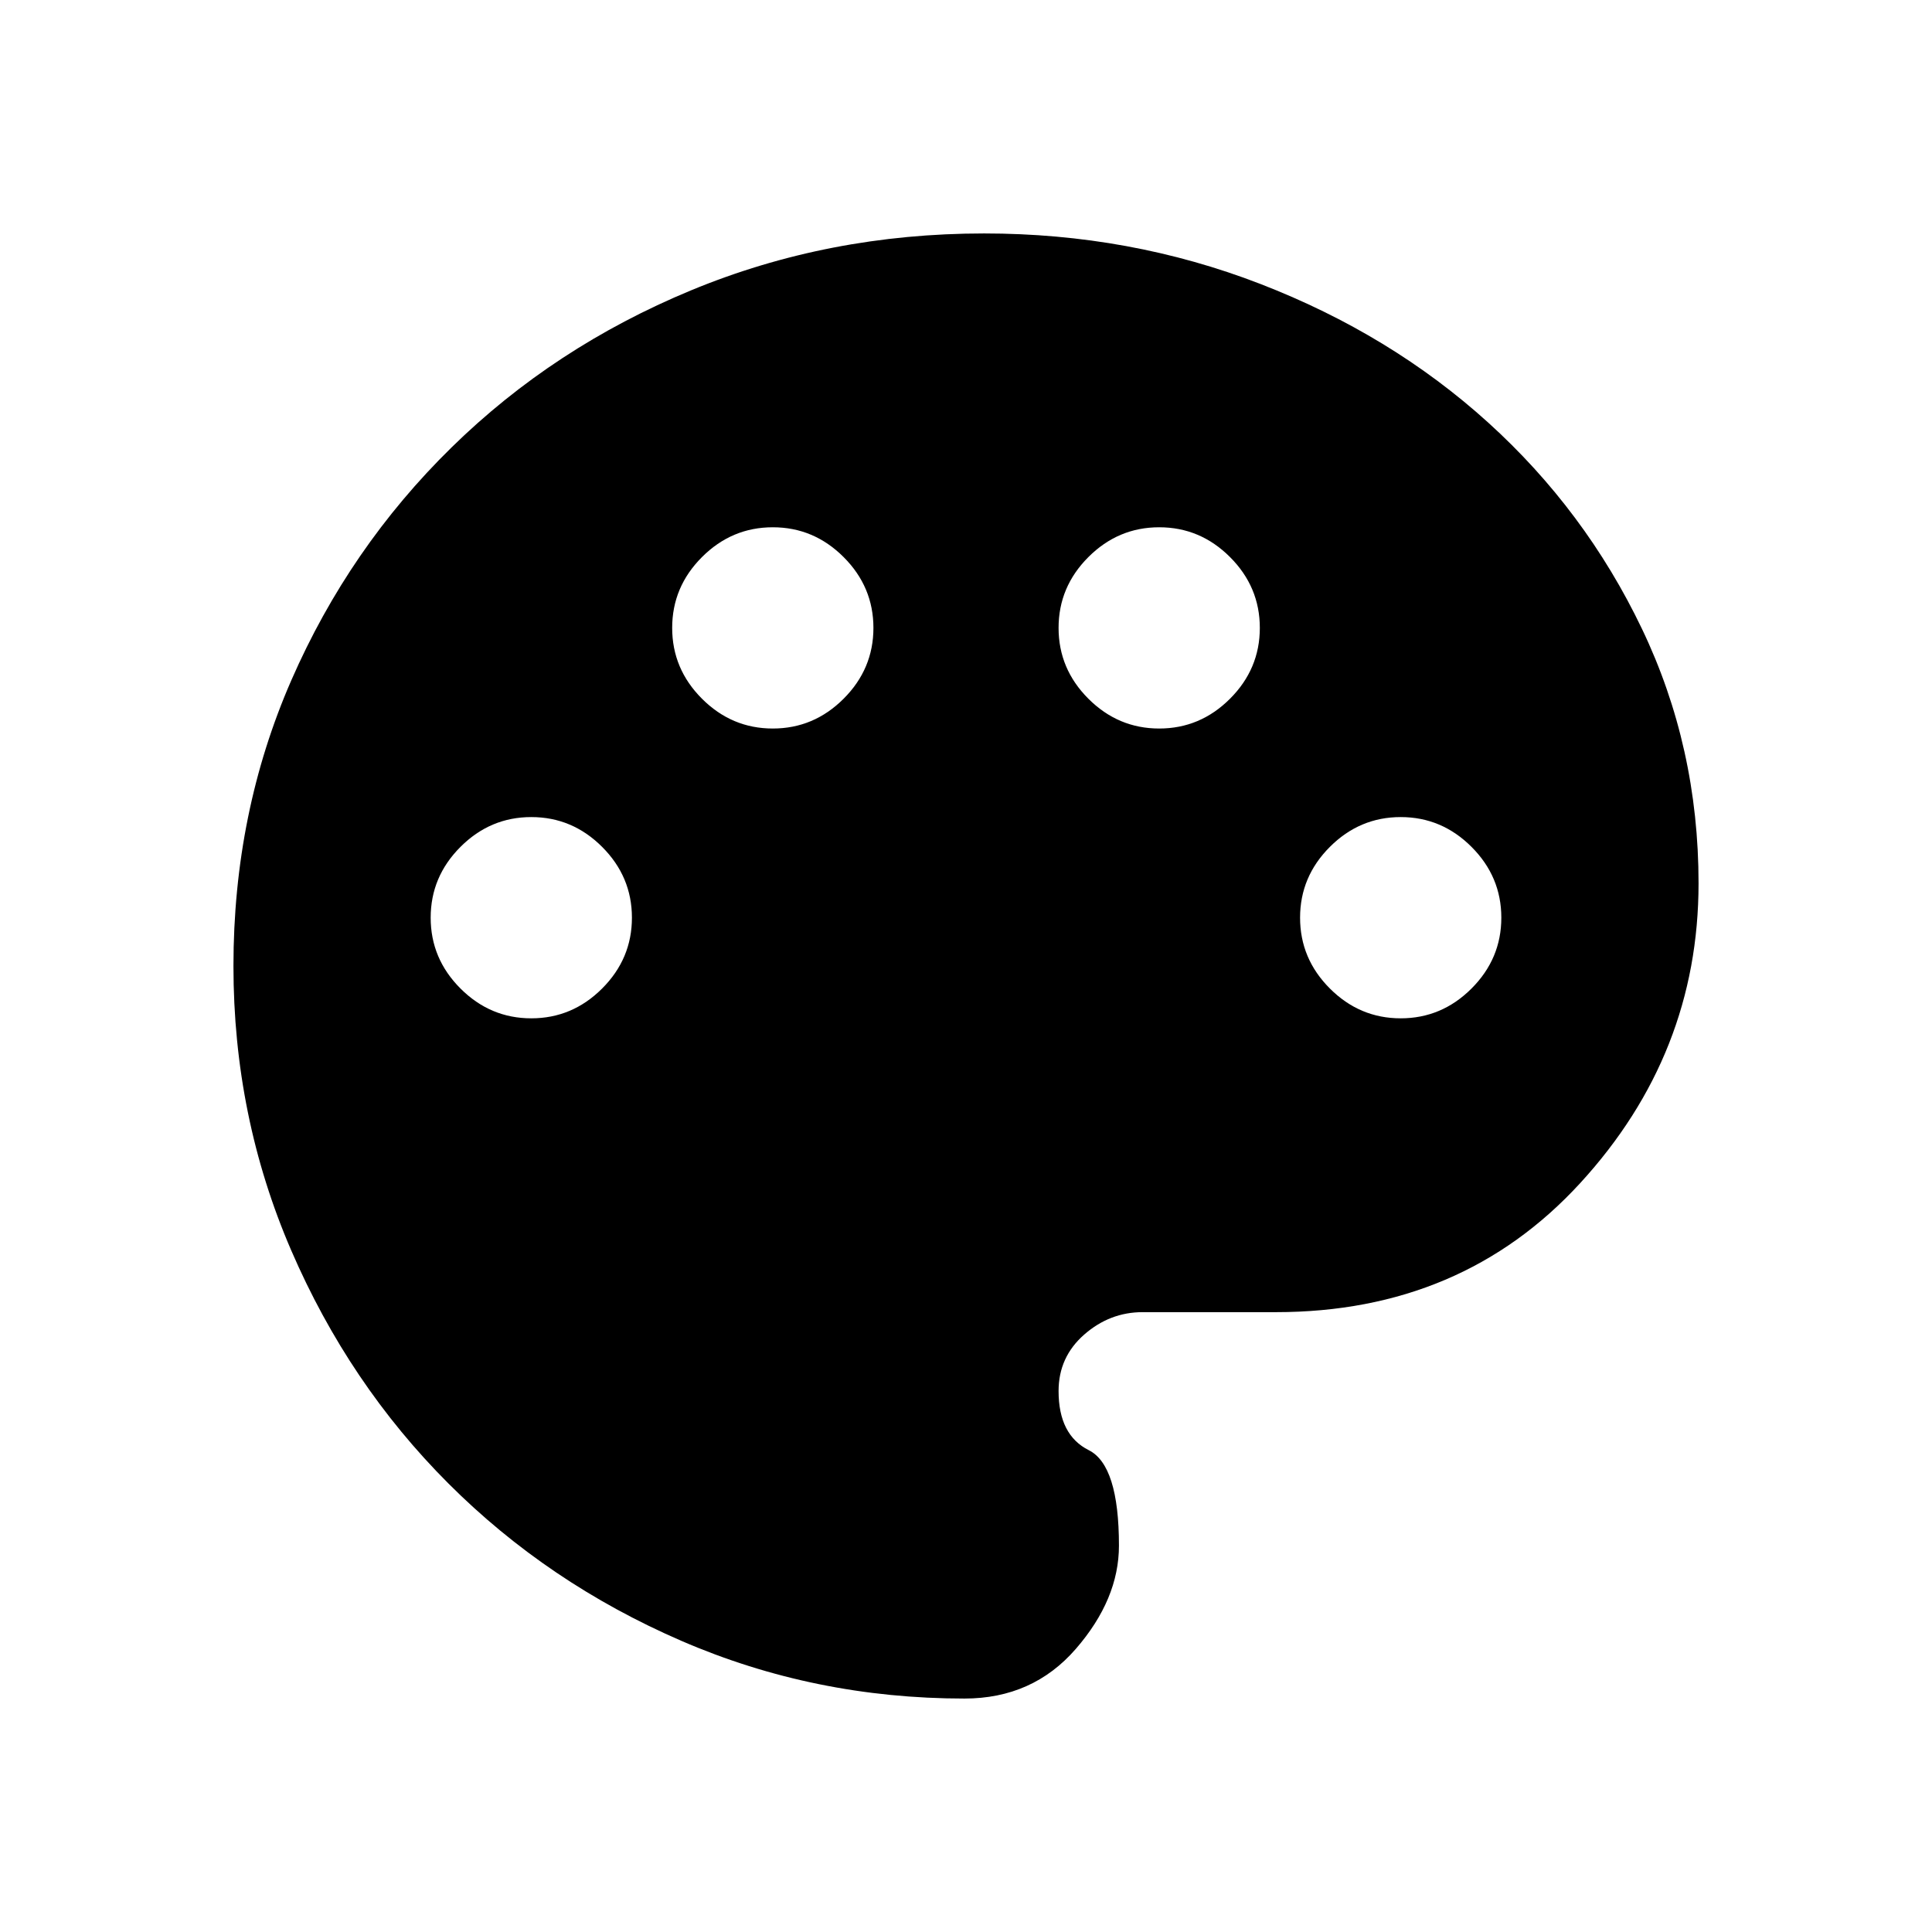 <svg xmlns="http://www.w3.org/2000/svg" height="20" viewBox="0 -960 960 960" width="20"><path d="M479.23-116q-74.49 0-140.72-28.7-66.24-28.7-115.67-78.14-49.44-49.43-78.14-115.86Q116-405.13 116-480q0-76.15 28.77-142t79.58-115.65q50.8-49.81 119.04-78.08Q411.62-844 489.02-844q72.39 0 137.22 25.08 64.84 25.08 113.14 68.81 48.31 43.73 76.46 102.5Q844-588.85 844-521.08q0 84.85-58.81 148.96Q726.37-308 634-308h-66.22q-16.32 0-29.05 11.15Q526-285.69 526-268.79q0 21.87 15 29.37T556-192q0 26.61-21.42 51.31Q513.15-116 479.23-116ZM264-454q20.38 0 35.19-14.81Q314-483.62 314-504q0-20.38-14.81-35.19Q284.38-554 264-554q-20.38 0-35.19 14.81Q214-524.38 214-504q0 20.38 14.81 35.19Q243.62-454 264-454Zm120-144q20.38 0 35.19-14.81Q434-627.62 434-648q0-20.38-14.81-35.19Q404.38-698 384-698q-20.38 0-35.19 14.81Q334-668.38 334-648q0 20.38 14.81 35.19Q363.62-598 384-598Zm192 0q20.38 0 35.19-14.81Q626-627.62 626-648q0-20.38-14.81-35.19Q596.38-698 576-698q-20.38 0-35.19 14.81Q526-668.38 526-648q0 20.38 14.81 35.19Q555.62-598 576-598Zm120 144q20.38 0 35.19-14.81Q746-483.62 746-504q0-20.38-14.81-35.19Q716.38-554 696-554q-20.38 0-35.19 14.81Q646-524.38 646-504q0 20.38 14.81 35.19Q675.62-454 696-454Z"/></svg>
